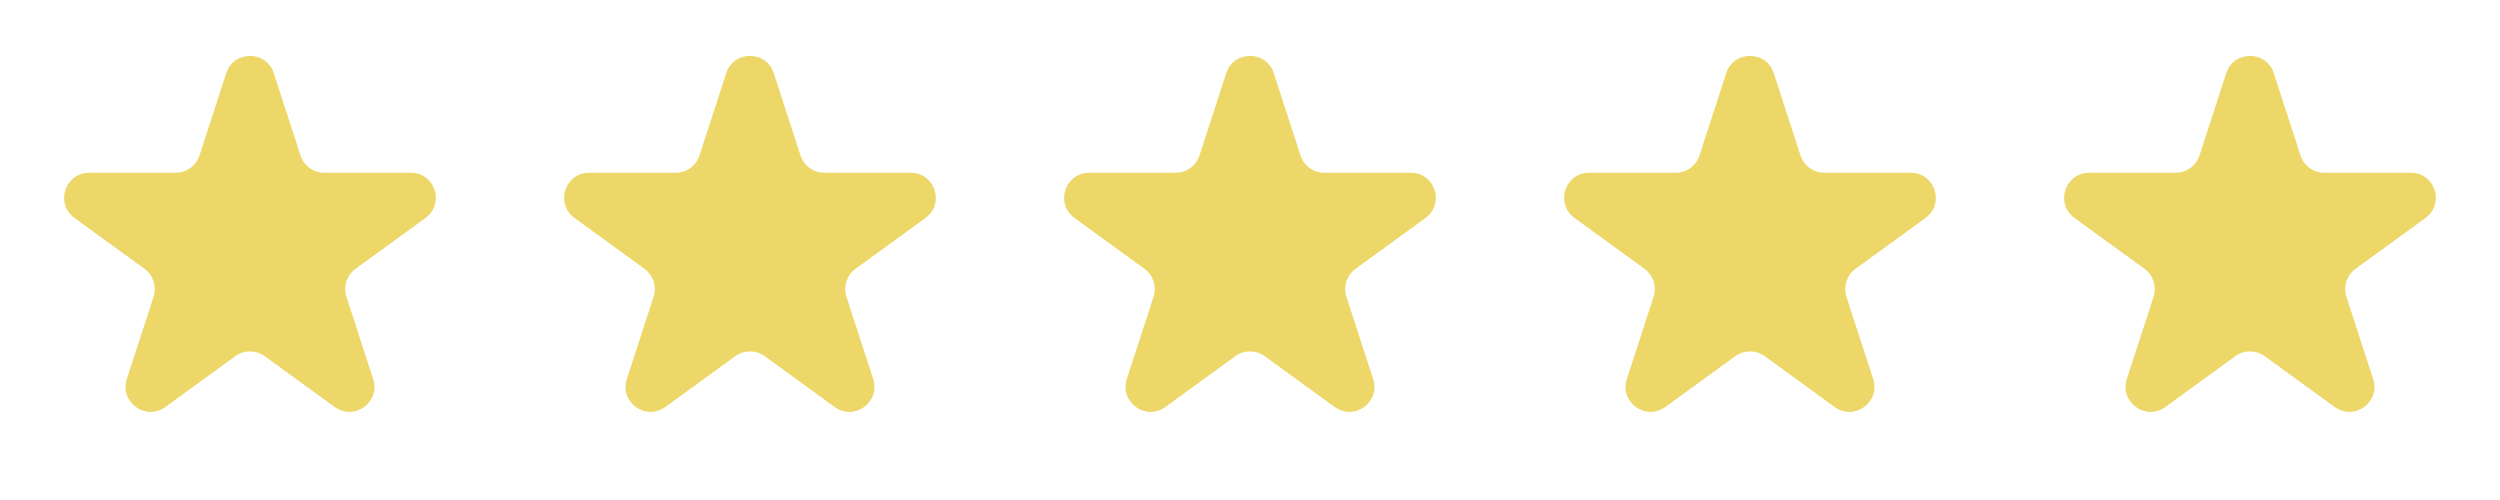 <svg width="200" height="40" viewBox="0 0 200 40" fill="none" xmlns="http://www.w3.org/2000/svg">
<path d="M58.098 5.854C58.697 4.011 61.303 4.011 61.902 5.854L64.041 12.438C64.309 13.262 65.077 13.82 65.943 13.82H72.866C74.803 13.82 75.609 16.299 74.041 17.438L68.441 21.507C67.74 22.016 67.447 22.919 67.715 23.743L69.854 30.326C70.452 32.169 68.343 33.701 66.776 32.562L61.176 28.493C60.475 27.984 59.525 27.984 58.824 28.493L53.224 32.562C51.657 33.701 49.548 32.169 50.146 30.326L52.285 23.743C52.553 22.919 52.26 22.016 51.559 21.507L45.959 17.438C44.391 16.299 45.197 13.82 47.134 13.82H54.057C54.923 13.82 55.691 13.262 55.959 12.438L58.098 5.854Z" fill="#ECD768"/>
<path d="M138.098 5.854C138.697 4.011 141.303 4.011 141.902 5.854L144.041 12.438C144.309 13.262 145.077 13.82 145.943 13.82H152.866C154.803 13.82 155.609 16.299 154.041 17.438L148.441 21.507C147.74 22.016 147.447 22.919 147.714 23.743L149.854 30.326C150.452 32.169 148.343 33.701 146.776 32.562L141.176 28.493C140.475 27.984 139.525 27.984 138.824 28.493L133.224 32.562C131.657 33.701 129.548 32.169 130.146 30.326L132.286 23.743C132.553 22.919 132.26 22.016 131.559 21.507L125.959 17.438C124.391 16.299 125.197 13.82 127.134 13.82H134.057C134.923 13.82 135.691 13.262 135.959 12.438L138.098 5.854Z" fill="#ECD768"/>
<path d="M178.098 5.854C178.697 4.011 181.303 4.011 181.902 5.854L184.041 12.438C184.309 13.262 185.077 13.82 185.943 13.82H192.866C194.803 13.82 195.609 16.299 194.041 17.438L188.441 21.507C187.74 22.016 187.447 22.919 187.714 23.743L189.854 30.326C190.452 32.169 188.343 33.701 186.776 32.562L181.176 28.493C180.475 27.984 179.525 27.984 178.824 28.493L173.224 32.562C171.657 33.701 169.548 32.169 170.146 30.326L172.286 23.743C172.553 22.919 172.26 22.016 171.559 21.507L165.959 17.438C164.391 16.299 165.197 13.82 167.134 13.82H174.057C174.923 13.82 175.691 13.262 175.959 12.438L178.098 5.854Z" fill="#ECD768"/>
<path d="M18.098 5.854C18.697 4.011 21.303 4.011 21.902 5.854L24.041 12.438C24.309 13.262 25.077 13.82 25.943 13.82H32.866C34.803 13.82 35.609 16.299 34.041 17.438L28.441 21.507C27.74 22.016 27.447 22.919 27.715 23.743L29.854 30.326C30.452 32.169 28.343 33.701 26.776 32.562L21.176 28.493C20.475 27.984 19.525 27.984 18.824 28.493L13.224 32.562C11.657 33.701 9.548 32.169 10.146 30.326L12.286 23.743C12.553 22.919 12.26 22.016 11.559 21.507L5.959 17.438C4.391 16.299 5.197 13.82 7.134 13.82H14.057C14.923 13.82 15.691 13.262 15.959 12.438L18.098 5.854Z" fill="#ECD768"/>
<path d="M98.098 5.854C98.697 4.011 101.303 4.011 101.902 5.854L104.041 12.438C104.309 13.262 105.077 13.82 105.943 13.82H112.866C114.803 13.82 115.609 16.299 114.041 17.438L108.441 21.507C107.74 22.016 107.447 22.919 107.714 23.743L109.854 30.326C110.452 32.169 108.343 33.701 106.776 32.562L101.176 28.493C100.475 27.984 99.525 27.984 98.824 28.493L93.224 32.562C91.657 33.701 89.548 32.169 90.146 30.326L92.285 23.743C92.553 22.919 92.26 22.016 91.559 21.507L85.959 17.438C84.391 16.299 85.197 13.82 87.134 13.82H94.057C94.923 13.82 95.691 13.262 95.959 12.438L98.098 5.854Z" fill="#ECD768"/>
</svg>
